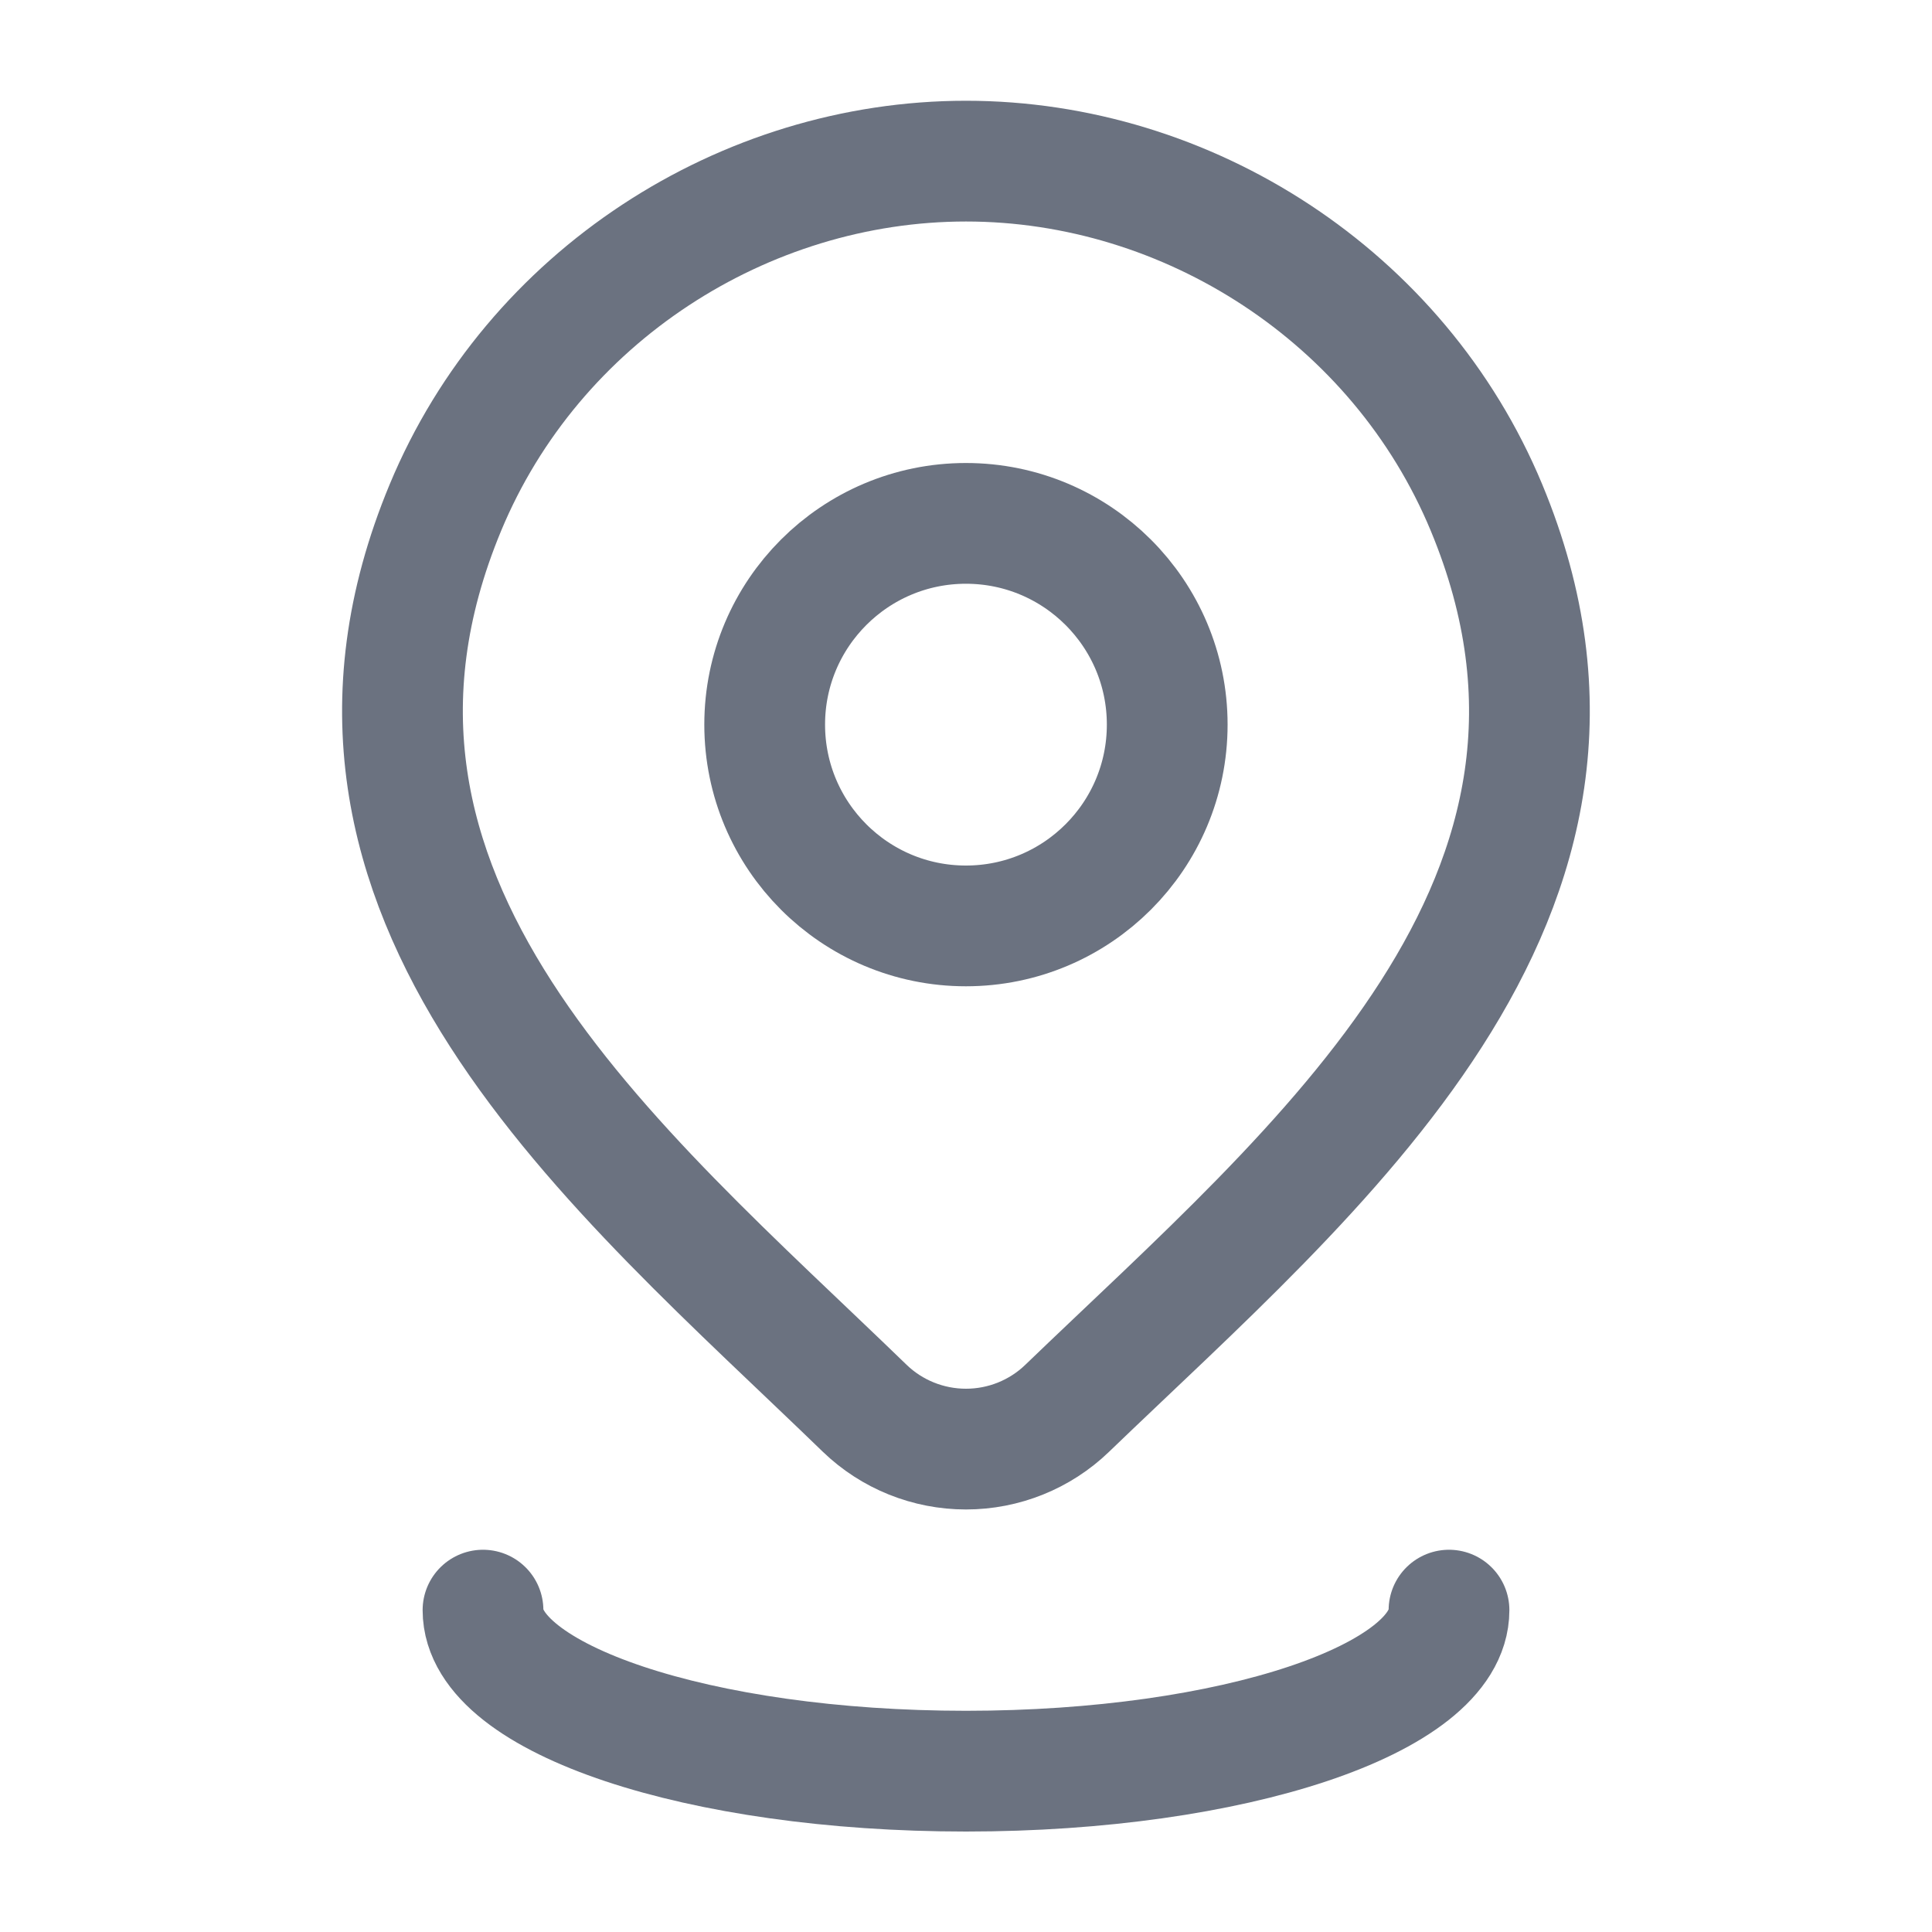 <svg width="20" height="20" viewBox="0 0 20 20" fill="none" xmlns="http://www.w3.org/2000/svg">
<path d="M12.083 7.501C12.083 8.652 11.15 9.585 9.999 9.585C8.849 9.585 7.916 8.652 7.916 7.501C7.916 6.351 8.849 5.418 9.999 5.418C11.15 5.418 12.083 6.351 12.083 7.501Z" stroke="#6B7280" stroke-width="1.25"/>
<path d="M11.047 14.579C10.766 14.85 10.39 15.001 10 15.001C9.609 15.001 9.233 14.85 8.952 14.579C6.378 12.085 2.929 9.299 4.611 5.254C5.52 3.067 7.703 1.668 10 1.668C12.296 1.668 14.479 3.067 15.388 5.254C17.068 9.294 13.627 12.094 11.047 14.579Z" stroke="#6B7280" stroke-width="1.25"/>
<path d="M15 16.668C15 17.588 12.761 18.335 10 18.335C7.239 18.335 5 17.588 5 16.668" stroke="#6B7280" stroke-width="1.25" stroke-linecap="round"/>
</svg>
